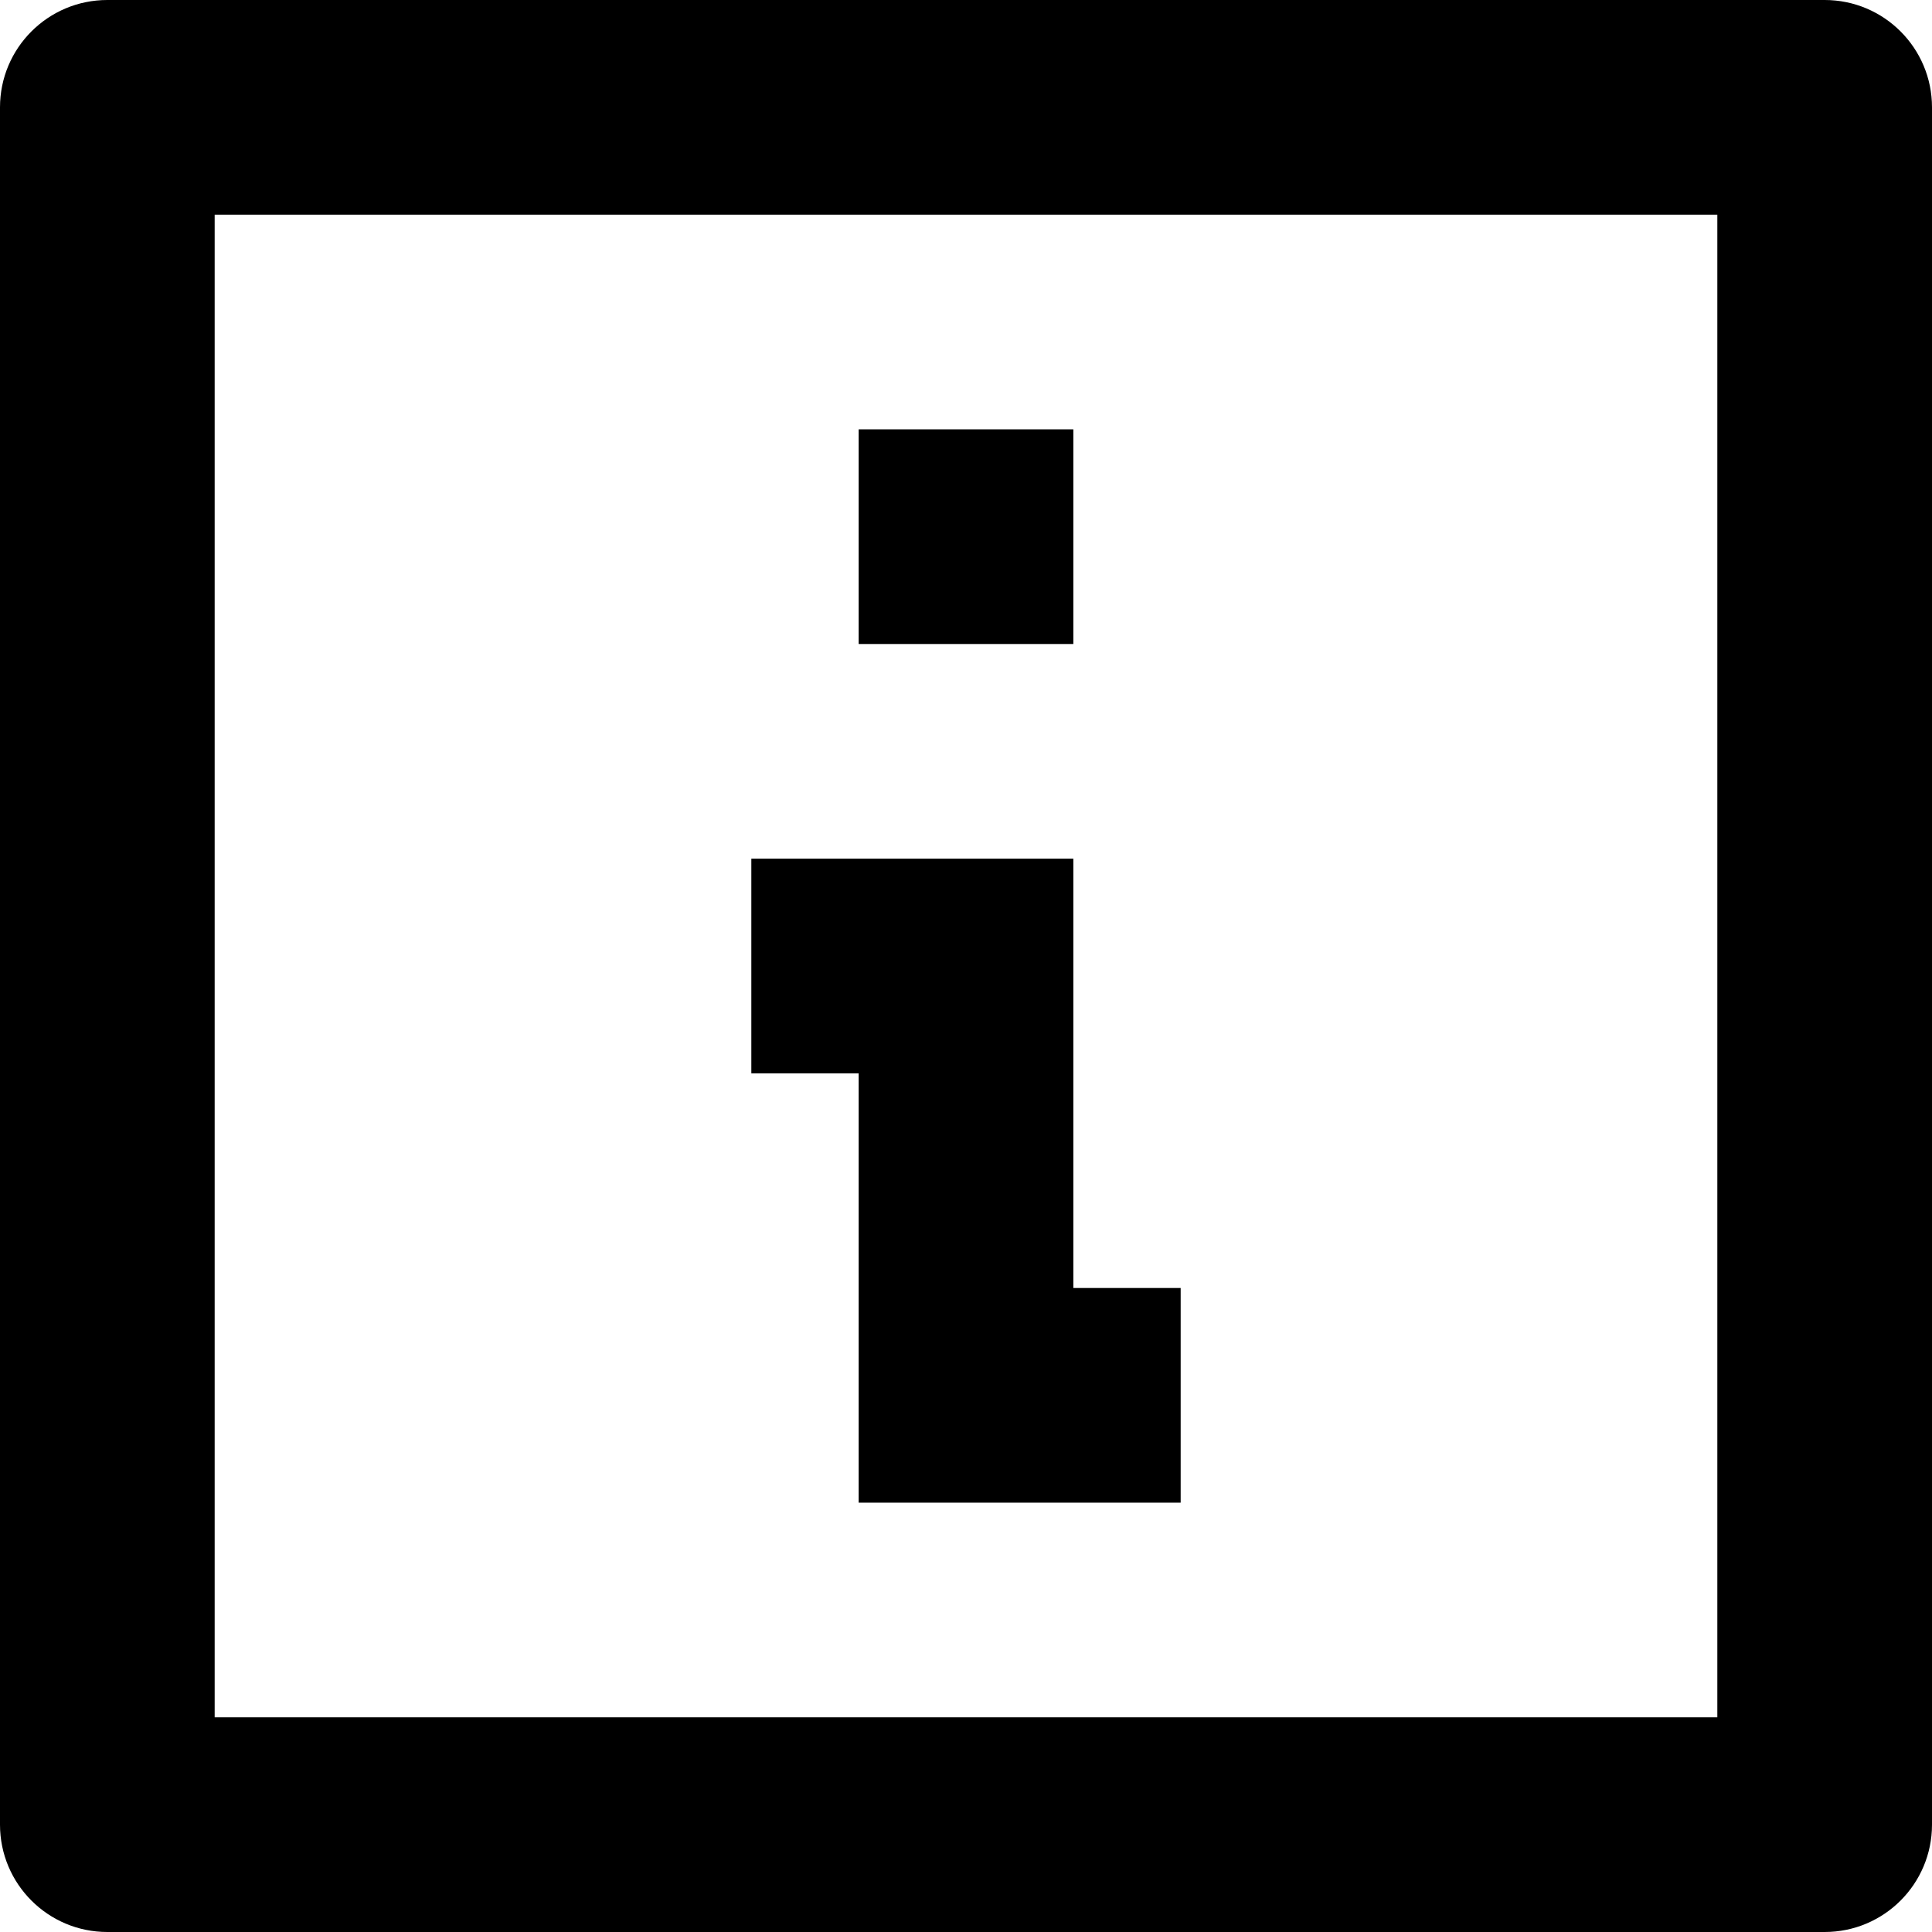 <svg className=" inline-block mr-4" width="18" height="18" viewBox="0 0 18 18" fill="none" xmlns="http://www.w3.org/2000/svg">
            <path d="M8 4H10V6H8V4Z" fill="black" />
            <path d="M10 8V12H11V14H8V10H7V8H10Z" fill="black" />
            <path fill-rule="evenodd" clip-rule="evenodd" d="M17 0H1C0.447 0 0 0.448 0 1V17C0 17.552 0.447 18 1 18H17C17.553 18 18 17.552 18 17V1C18 0.448 17.553 0 17 0ZM2 16V2H16V16H2Z" fill="black" />
</svg>